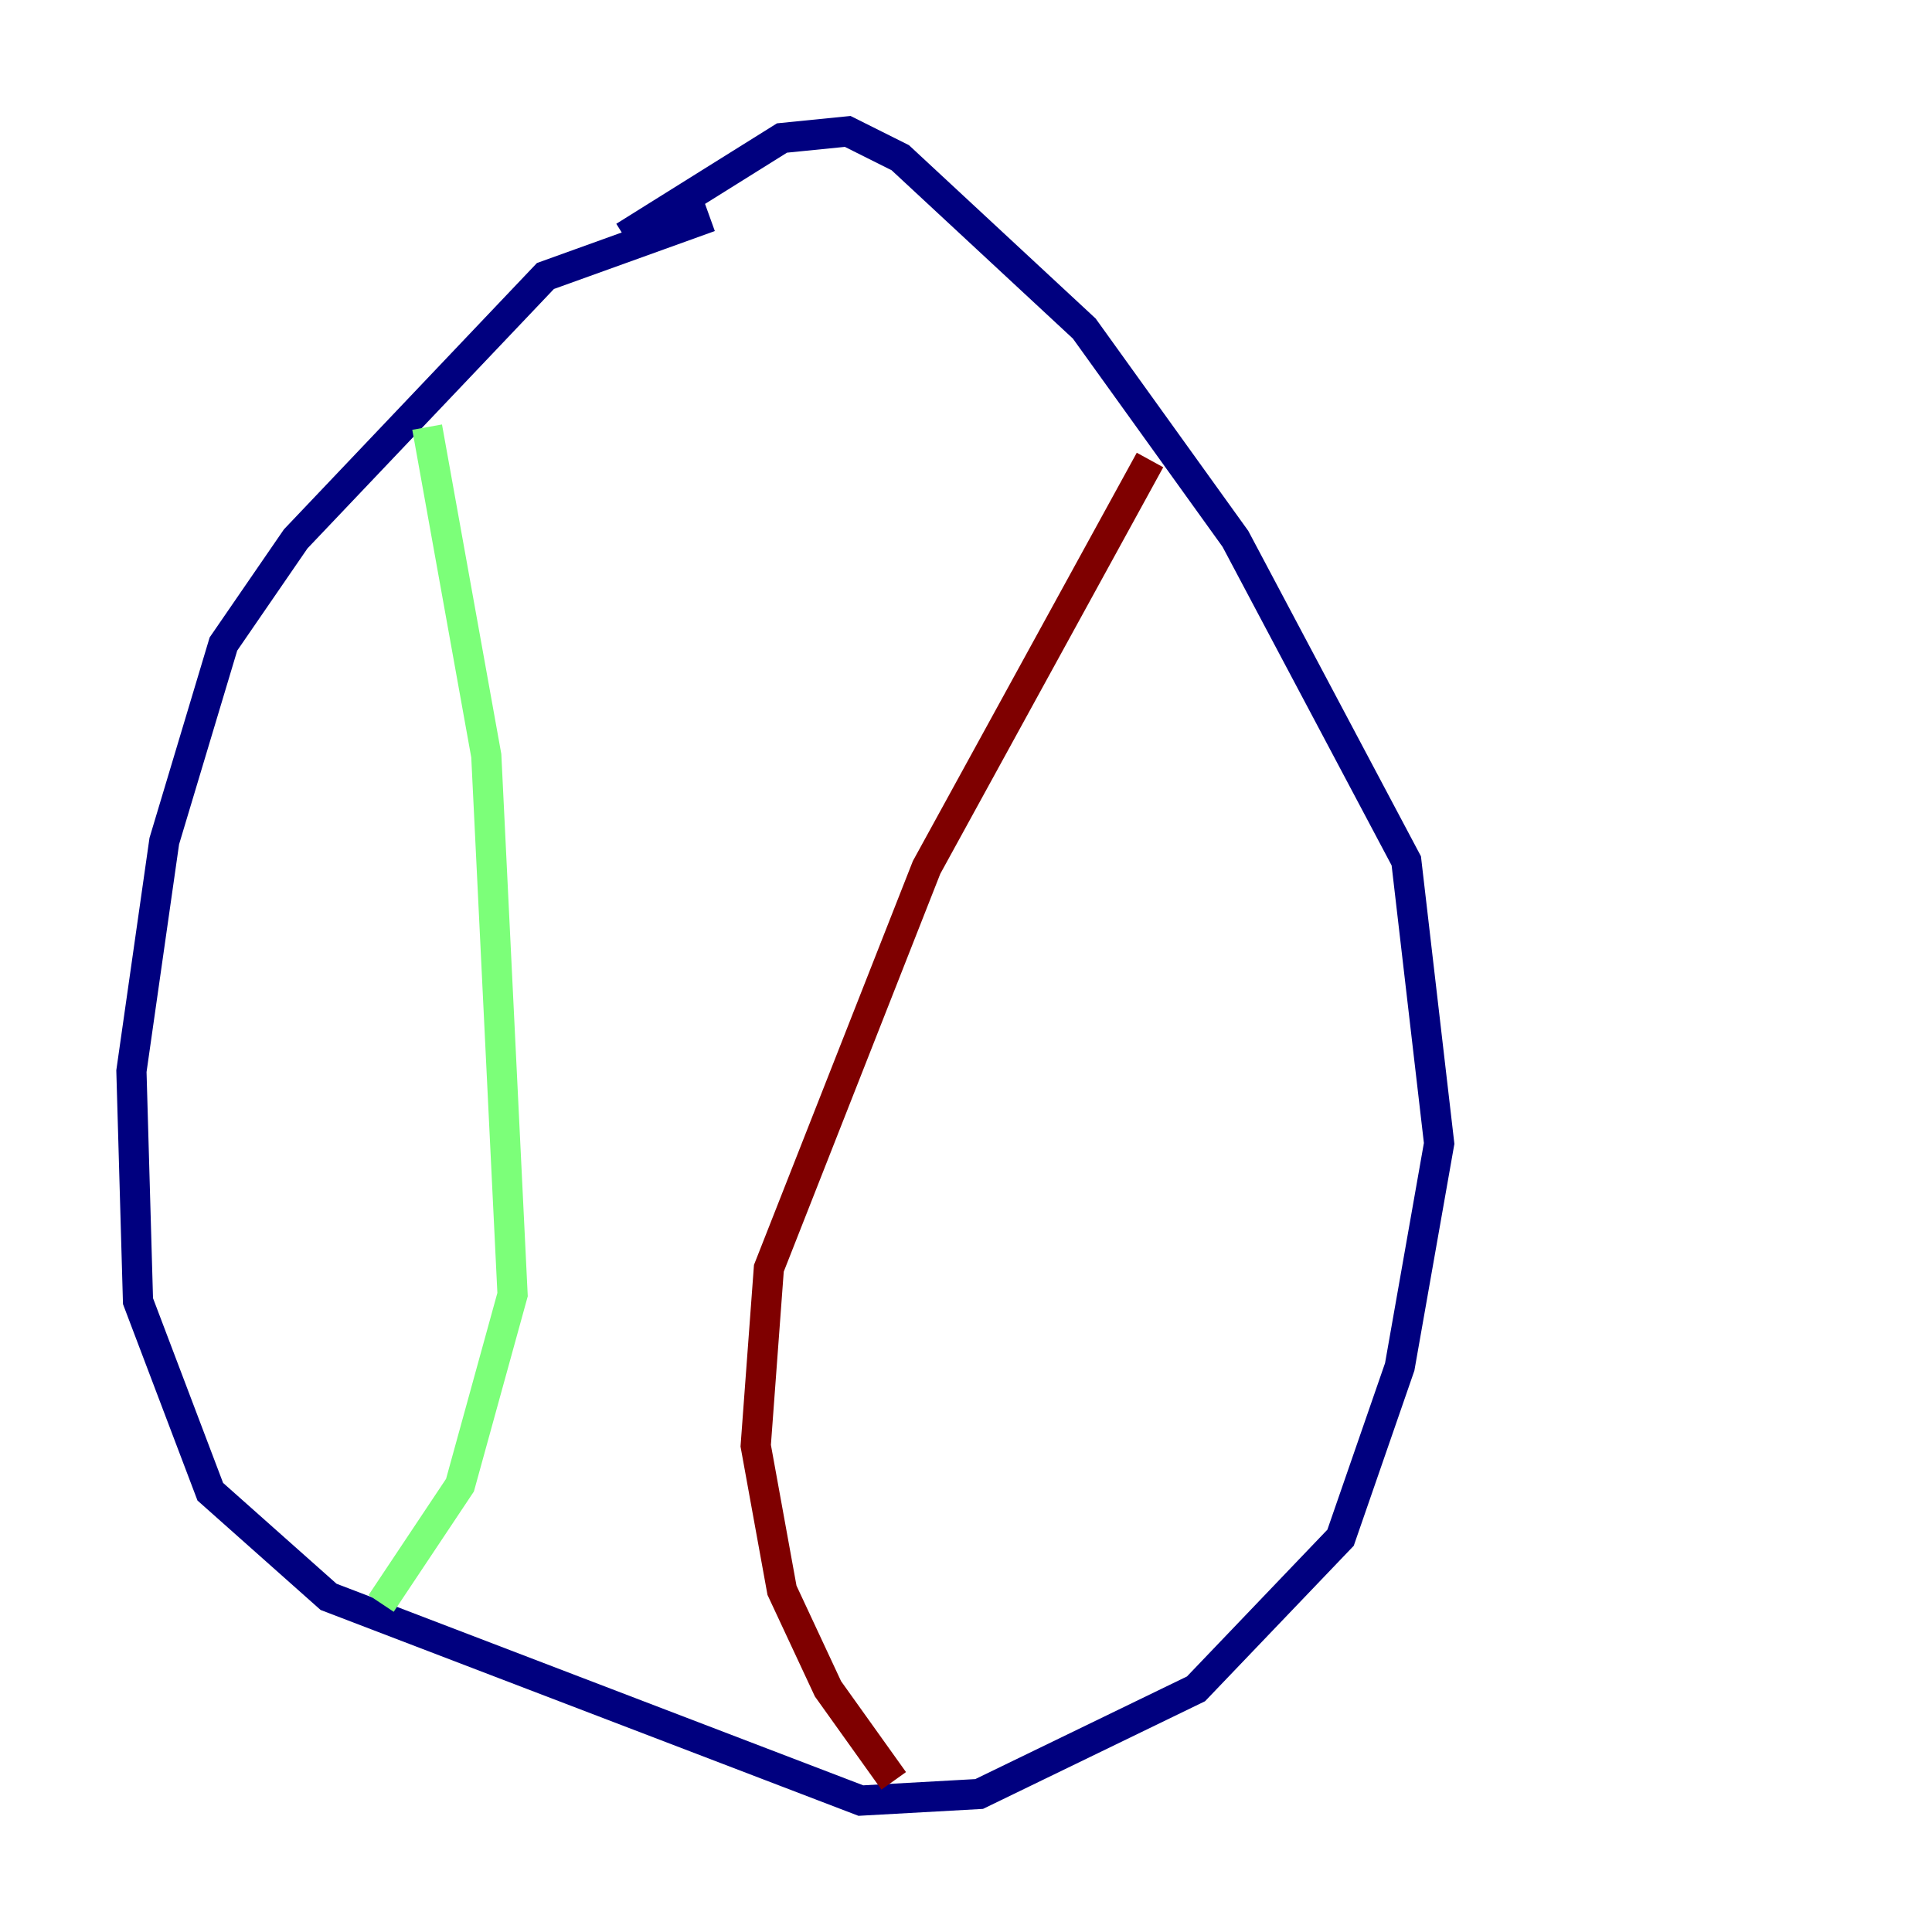 <?xml version="1.0" encoding="utf-8" ?>
<svg baseProfile="tiny" height="128" version="1.2" viewBox="0,0,128,128" width="128" xmlns="http://www.w3.org/2000/svg" xmlns:ev="http://www.w3.org/2001/xml-events" xmlns:xlink="http://www.w3.org/1999/xlink"><defs /><polyline fill="none" points="47.02,14.367 36.136,18.286 19.592,35.701 14.803,42.667 10.884,55.728 8.707,70.966 9.143,86.204 13.932,98.83 21.769,105.796 57.034,119.293 64.871,118.857 79.238,111.891 88.816,101.878 92.735,90.558 95.347,75.755 93.17,57.034 81.85,35.701 71.837,21.769 59.646,10.449 56.163,8.707 51.809,9.143 41.361,15.674" stroke="#00007f" stroke-width="2" /><polyline fill="none" points="28.299,28.299 32.218,50.068 33.959,85.769 30.476,98.395 25.252,106.231" stroke="#7cff79" stroke-width="2" /><polyline fill="none" points="76.191,30.476 61.388,57.469 50.939,84.027 50.068,95.782 51.809,105.361 54.857,111.891 59.211,117.986" stroke="#7f0000" stroke-width="2" /></svg>